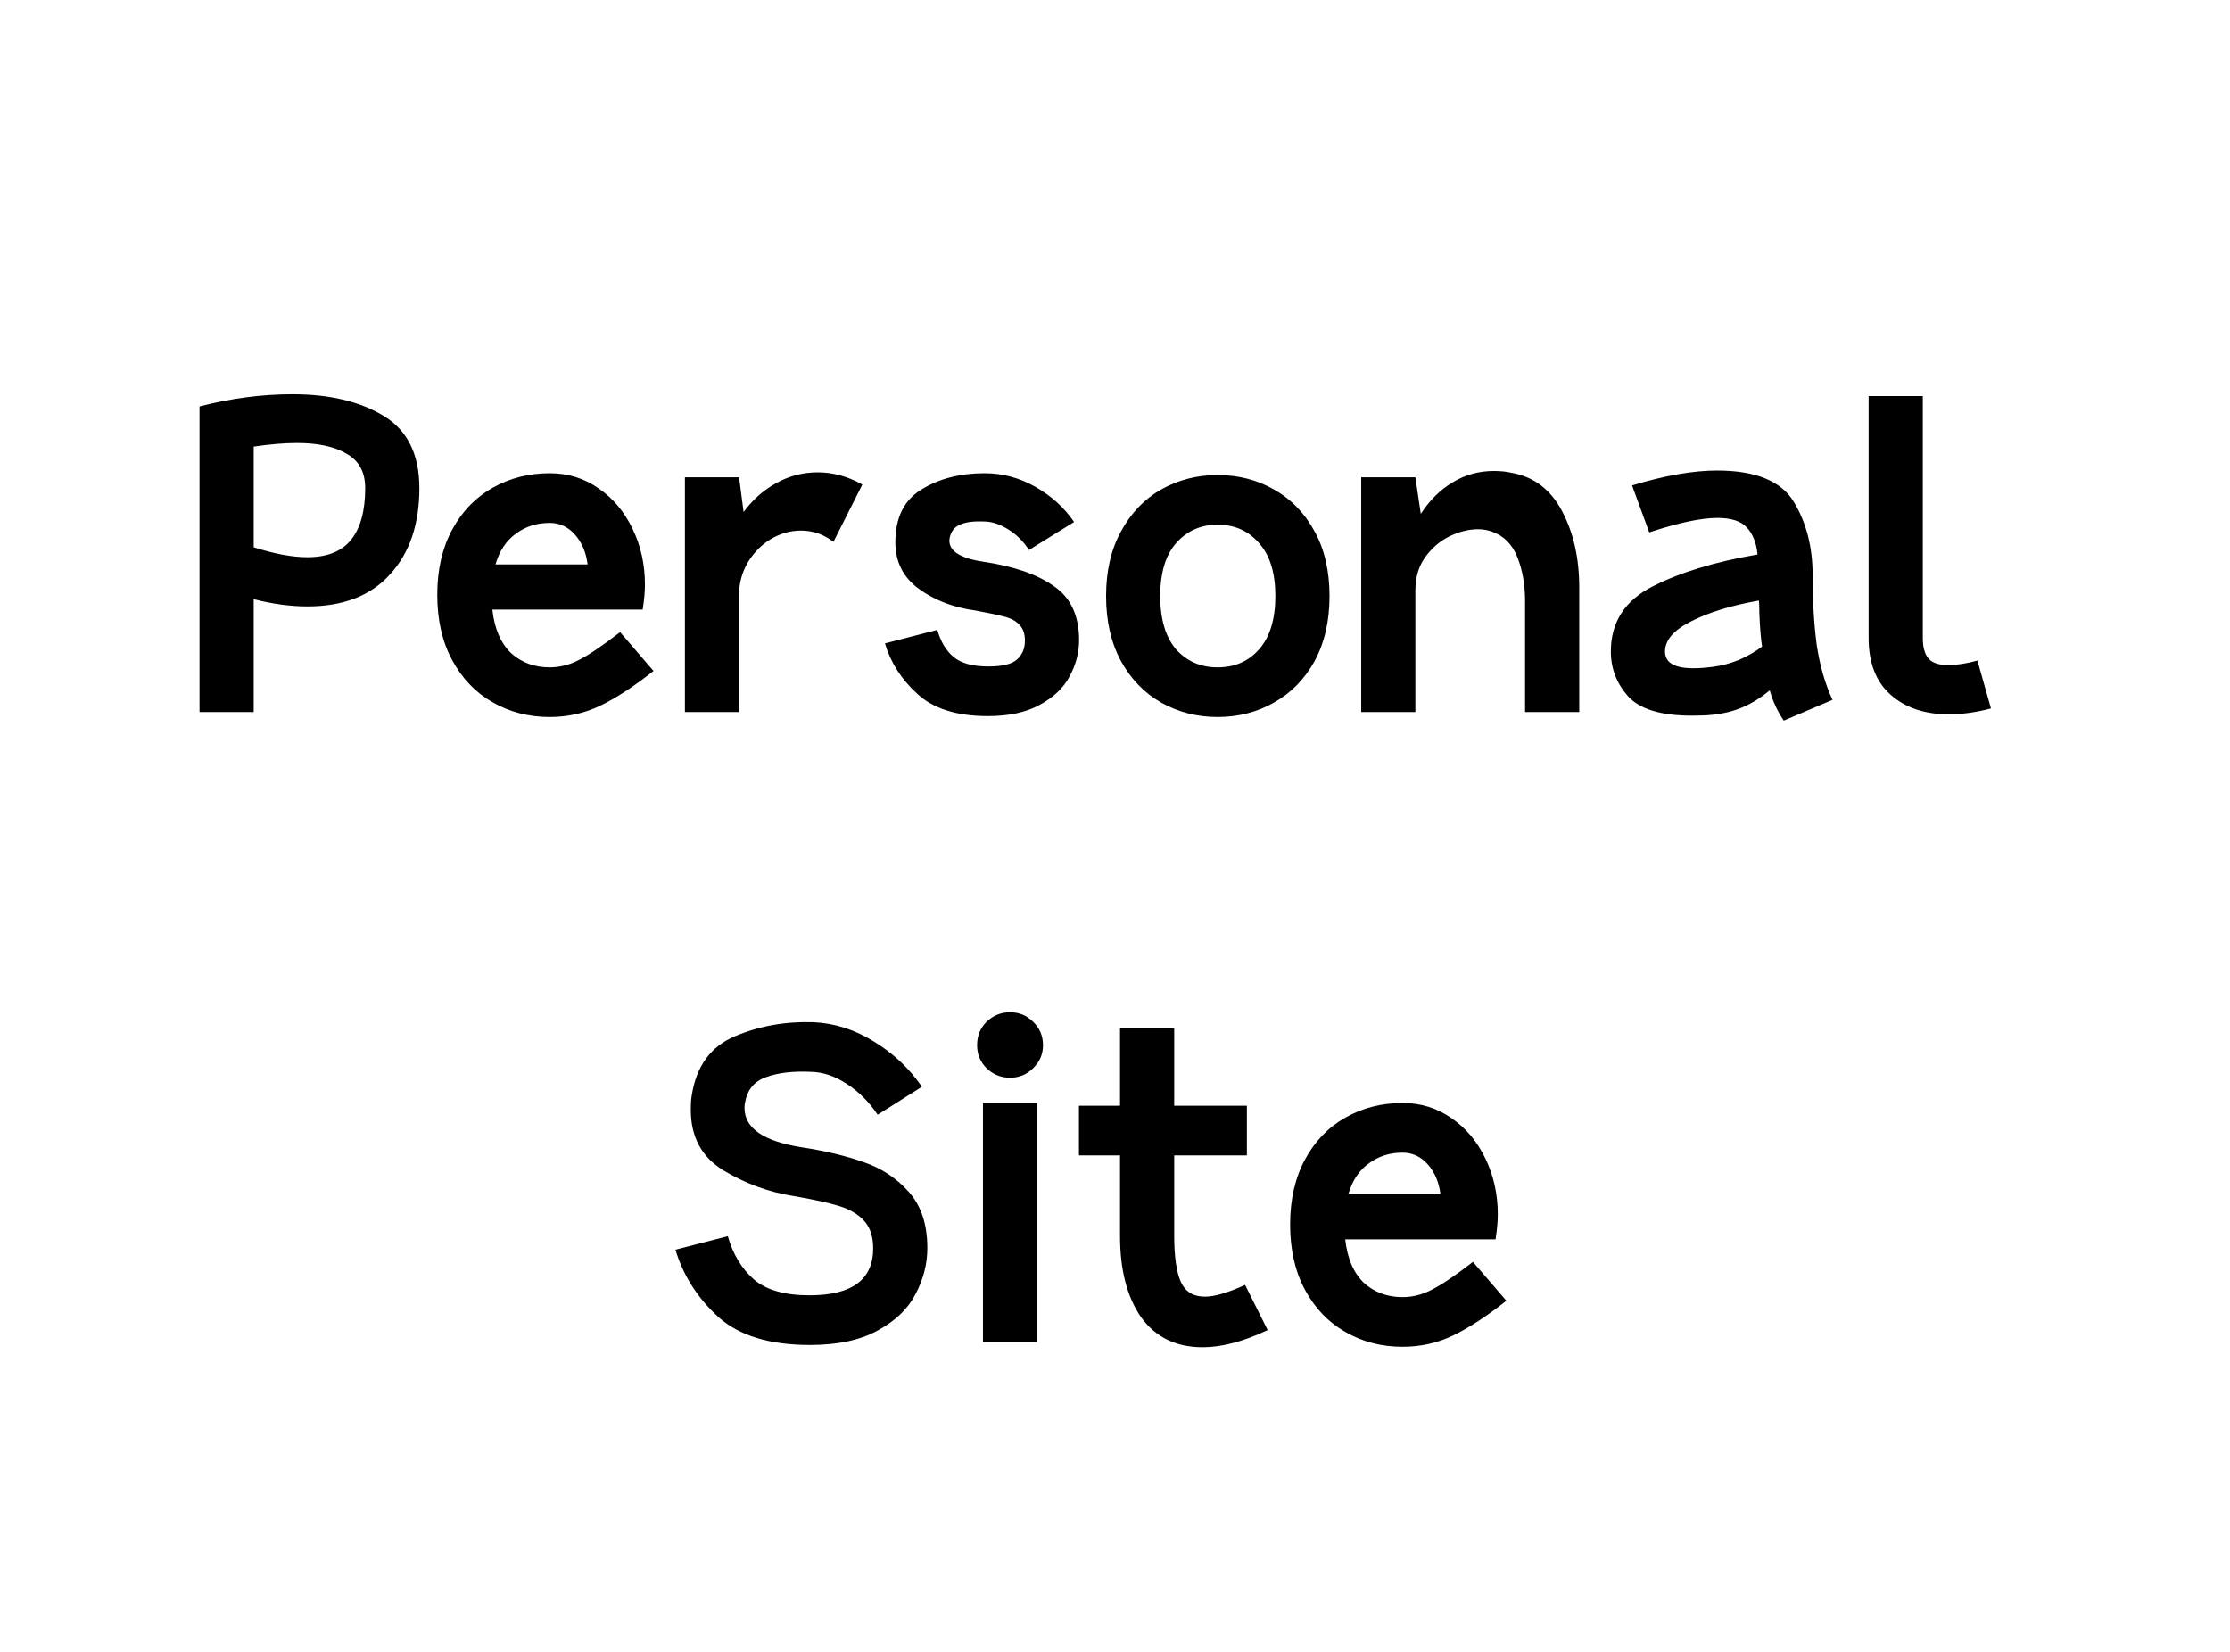 <svg width="216" height="160" viewBox="0 0 216 160" fill="none" xmlns="http://www.w3.org/2000/svg">
<rect width="216" height="160" fill="white"/>
<path d="M19.327 39.366C22.359 38.579 25.361 38.185 28.335 38.185C31.921 38.185 34.865 38.885 37.168 40.284C39.471 41.684 40.622 44.016 40.622 47.281C40.622 50.779 39.675 53.563 37.78 55.632C35.914 57.702 33.247 58.737 29.778 58.737C28.145 58.737 26.411 58.504 24.575 58.037V68.969H19.327V39.366ZM24.575 53.009C26.586 53.65 28.32 53.971 29.778 53.971C31.702 53.971 33.116 53.402 34.019 52.265C34.923 51.128 35.375 49.467 35.375 47.281C35.375 45.736 34.777 44.628 33.582 43.957C32.416 43.258 30.813 42.908 28.772 42.908C27.548 42.908 26.149 43.024 24.575 43.258V53.009ZM42.355 57.6C42.355 55.18 42.837 53.082 43.798 51.303C44.761 49.525 46.072 48.17 47.734 47.237C49.395 46.304 51.232 45.837 53.243 45.837C55.022 45.837 56.61 46.333 58.01 47.324C59.409 48.286 60.502 49.598 61.289 51.26C62.076 52.892 62.47 54.685 62.47 56.638C62.47 57.309 62.397 58.11 62.251 59.043H47.69C47.894 60.88 48.492 62.279 49.483 63.241C50.503 64.174 51.757 64.64 53.243 64.64C54.235 64.64 55.197 64.392 56.129 63.897C57.091 63.401 58.403 62.512 60.065 61.229L63.301 64.99C61.377 66.506 59.657 67.628 58.141 68.357C56.625 69.085 54.992 69.45 53.243 69.45C51.203 69.45 49.352 68.969 47.69 68.007C46.058 67.074 44.761 65.719 43.798 63.94C42.837 62.162 42.355 60.049 42.355 57.6ZM56.916 54.67C56.771 53.504 56.363 52.542 55.692 51.784C55.022 51.026 54.205 50.647 53.243 50.647C51.99 50.647 50.897 50.997 49.964 51.697C49.031 52.367 48.375 53.358 47.996 54.67H56.916ZM66.342 68.969V46.231H71.589L72.026 49.598C72.872 48.432 73.921 47.499 75.175 46.8C76.428 46.1 77.769 45.75 79.198 45.75C80.684 45.75 82.127 46.144 83.527 46.931L80.728 52.484C79.795 51.755 78.746 51.391 77.58 51.391C76.559 51.391 75.583 51.668 74.65 52.222C73.746 52.776 73.003 53.533 72.42 54.495C71.866 55.457 71.589 56.492 71.589 57.6V68.969H66.342ZM90.791 61.011C91.111 62.148 91.636 63.022 92.365 63.634C93.094 64.246 94.216 64.552 95.732 64.552C97.073 64.552 97.991 64.334 98.487 63.897C99.011 63.43 99.274 62.818 99.274 62.06C99.274 61.419 99.113 60.923 98.793 60.573C98.472 60.194 97.991 59.917 97.35 59.743C96.708 59.568 95.746 59.364 94.464 59.13C92.336 58.839 90.514 58.139 88.998 57.032C87.482 55.924 86.724 54.422 86.724 52.528C86.724 50.137 87.57 48.432 89.26 47.412C90.951 46.362 92.992 45.837 95.382 45.837C97.102 45.837 98.734 46.275 100.279 47.149C101.824 48.024 103.078 49.161 104.04 50.56L99.667 53.271C99.142 52.455 98.487 51.799 97.7 51.303C96.912 50.808 96.169 50.545 95.469 50.516C94.362 50.458 93.531 50.56 92.977 50.822C92.423 51.056 92.088 51.507 91.971 52.178C91.826 53.315 92.919 54.058 95.251 54.408C98.195 54.845 100.469 55.632 102.072 56.769C103.705 57.877 104.521 59.626 104.521 62.016C104.521 63.212 104.215 64.378 103.603 65.514C103.02 66.622 102.058 67.54 100.717 68.269C99.405 68.998 97.729 69.362 95.688 69.362C92.686 69.362 90.412 68.648 88.867 67.22C87.322 65.821 86.272 64.188 85.718 62.322L90.791 61.011ZM117.935 64.64C119.596 64.64 120.937 64.057 121.958 62.891C123.007 61.696 123.532 59.976 123.532 57.731C123.532 55.486 123.007 53.781 121.958 52.615C120.937 51.42 119.596 50.822 117.935 50.822C116.302 50.822 114.961 51.42 113.912 52.615C112.892 53.781 112.381 55.486 112.381 57.731C112.381 59.976 112.892 61.696 113.912 62.891C114.961 64.057 116.302 64.64 117.935 64.64ZM117.935 69.45C115.952 69.45 114.131 68.984 112.469 68.051C110.836 67.118 109.539 65.777 108.577 64.028C107.615 62.25 107.134 60.151 107.134 57.731C107.134 55.312 107.615 53.227 108.577 51.478C109.539 49.7 110.836 48.344 112.469 47.412C114.131 46.479 115.952 46.012 117.935 46.012C119.946 46.012 121.768 46.479 123.401 47.412C125.062 48.344 126.374 49.7 127.336 51.478C128.298 53.227 128.779 55.312 128.779 57.731C128.779 60.151 128.298 62.25 127.336 64.028C126.374 65.777 125.062 67.118 123.401 68.051C121.768 68.984 119.946 69.45 117.935 69.45ZM131.847 68.969V46.231H137.094L137.619 49.773C138.493 48.432 139.528 47.412 140.723 46.712C141.918 45.983 143.245 45.619 144.702 45.619C145.344 45.619 145.912 45.677 146.408 45.794C148.565 46.173 150.197 47.412 151.305 49.511C152.413 51.609 152.967 54.073 152.967 56.9V68.969H147.719V58.212C147.719 56.638 147.472 55.224 146.976 53.971C146.481 52.717 145.65 51.886 144.484 51.478C144.046 51.333 143.609 51.26 143.172 51.26C142.268 51.26 141.335 51.493 140.373 51.959C139.441 52.426 138.653 53.111 138.012 54.014C137.4 54.889 137.094 55.938 137.094 57.163V68.969H131.847ZM158.083 47.018C161.26 46.056 164.001 45.575 166.304 45.575C170.035 45.575 172.513 46.581 173.737 48.592C174.962 50.604 175.574 52.98 175.574 55.72C175.574 58.227 175.705 60.471 175.967 62.454C176.259 64.436 176.769 66.214 177.498 67.788L172.775 69.8C172.163 68.896 171.711 67.919 171.42 66.87C170.574 67.57 169.714 68.109 168.84 68.488C167.965 68.867 166.989 69.115 165.91 69.231C165.415 69.29 164.729 69.319 163.855 69.319C160.882 69.319 158.826 68.692 157.689 67.439C156.582 66.185 156.028 64.742 156.028 63.109C156.028 60.282 157.369 58.183 160.051 56.813C162.733 55.443 166.129 54.408 170.239 53.708C170.122 52.571 169.773 51.697 169.19 51.085C168.636 50.472 167.688 50.166 166.347 50.166C164.773 50.166 162.572 50.633 159.745 51.566L158.083 47.018ZM161.275 63.109C161.275 64.188 162.193 64.727 164.03 64.727C164.555 64.727 165.167 64.684 165.866 64.596C166.77 64.48 167.645 64.246 168.49 63.897C169.335 63.518 170.064 63.095 170.676 62.629C170.56 61.9 170.472 60.836 170.414 59.437C170.414 58.883 170.399 58.46 170.37 58.168C167.717 58.635 165.531 59.305 163.811 60.18C162.12 61.025 161.275 62.002 161.275 63.109ZM192.846 68.619C191.447 68.998 190.077 69.188 188.736 69.188C186.404 69.188 184.524 68.546 183.095 67.264C181.696 66.01 180.997 64.188 180.997 61.798V38.36H186.244V61.798C186.244 62.701 186.433 63.372 186.812 63.809C187.191 64.217 187.818 64.421 188.692 64.421C189.509 64.421 190.456 64.276 191.535 63.984L192.846 68.619ZM70.496 119.737C70.992 121.486 71.837 122.885 73.032 123.935C74.228 124.955 76.02 125.465 78.411 125.465C82.521 125.465 84.576 123.949 84.576 120.917C84.576 119.781 84.285 118.891 83.702 118.25C83.119 117.609 82.302 117.128 81.253 116.807C80.204 116.487 78.731 116.166 76.837 115.845C74.446 115.466 72.187 114.635 70.059 113.353C67.96 112.07 66.911 110.117 66.911 107.493C66.911 106.91 66.94 106.459 66.998 106.138C67.435 103.281 68.835 101.357 71.196 100.366C73.557 99.375 76.079 98.923 78.761 99.01C80.83 99.098 82.798 99.725 84.664 100.891C86.529 102.028 88.074 103.485 89.299 105.263L85.013 107.974C84.168 106.721 83.177 105.73 82.04 105.001C80.903 104.243 79.752 103.85 78.586 103.82C76.807 103.733 75.335 103.908 74.169 104.345C73.032 104.753 72.362 105.584 72.158 106.837C72.129 106.954 72.114 107.114 72.114 107.318C72.114 109.272 73.951 110.54 77.624 111.123C79.927 111.473 81.938 111.954 83.658 112.566C85.378 113.149 86.835 114.111 88.031 115.452C89.226 116.793 89.823 118.6 89.823 120.874C89.823 122.419 89.445 123.905 88.686 125.334C87.958 126.762 86.733 127.943 85.013 128.876C83.323 129.809 81.136 130.275 78.454 130.275C74.548 130.275 71.589 129.371 69.578 127.564C67.567 125.727 66.182 123.556 65.424 121.049L70.496 119.737ZM97.834 104.389C96.96 104.389 96.202 104.083 95.561 103.471C94.948 102.858 94.642 102.115 94.642 101.24C94.642 100.337 94.948 99.579 95.561 98.967C96.202 98.355 96.96 98.048 97.834 98.048C98.709 98.048 99.452 98.355 100.064 98.967C100.706 99.579 101.026 100.337 101.026 101.24C101.026 102.115 100.706 102.858 100.064 103.471C99.452 104.083 98.709 104.389 97.834 104.389ZM95.211 129.969V106.837H100.458V129.969H95.211ZM113.734 99.579V107.1H120.774V111.91H113.734V119.693C113.734 121.734 113.953 123.235 114.39 124.197C114.828 125.13 115.6 125.596 116.708 125.596C117.641 125.596 118.938 125.217 120.6 124.459L122.786 128.832C120.454 129.94 118.355 130.494 116.489 130.494C113.924 130.494 111.942 129.532 110.542 127.608C109.172 125.655 108.487 123.016 108.487 119.693V111.91H104.508V107.1H108.487V99.579H113.734ZM124.962 118.6C124.962 116.18 125.443 114.082 126.405 112.303C127.367 110.525 128.679 109.17 130.341 108.237C132.002 107.304 133.839 106.837 135.85 106.837C137.628 106.837 139.217 107.333 140.616 108.324C142.016 109.286 143.109 110.598 143.896 112.26C144.683 113.892 145.077 115.685 145.077 117.638C145.077 118.308 145.004 119.11 144.858 120.043H130.297C130.501 121.879 131.099 123.279 132.09 124.241C133.11 125.174 134.364 125.64 135.85 125.64C136.841 125.64 137.803 125.392 138.736 124.897C139.698 124.401 141.01 123.512 142.672 122.229L145.907 125.99C143.983 127.506 142.263 128.628 140.748 129.357C139.232 130.086 137.599 130.45 135.85 130.45C133.81 130.45 131.959 129.969 130.297 129.007C128.664 128.074 127.367 126.719 126.405 124.94C125.443 123.162 124.962 121.049 124.962 118.6ZM139.523 115.67C139.378 114.504 138.969 113.542 138.299 112.784C137.628 112.026 136.812 111.647 135.85 111.647C134.597 111.647 133.504 111.997 132.571 112.697C131.638 113.367 130.982 114.358 130.603 115.67H139.523Z" fill="black"/>
</svg>
